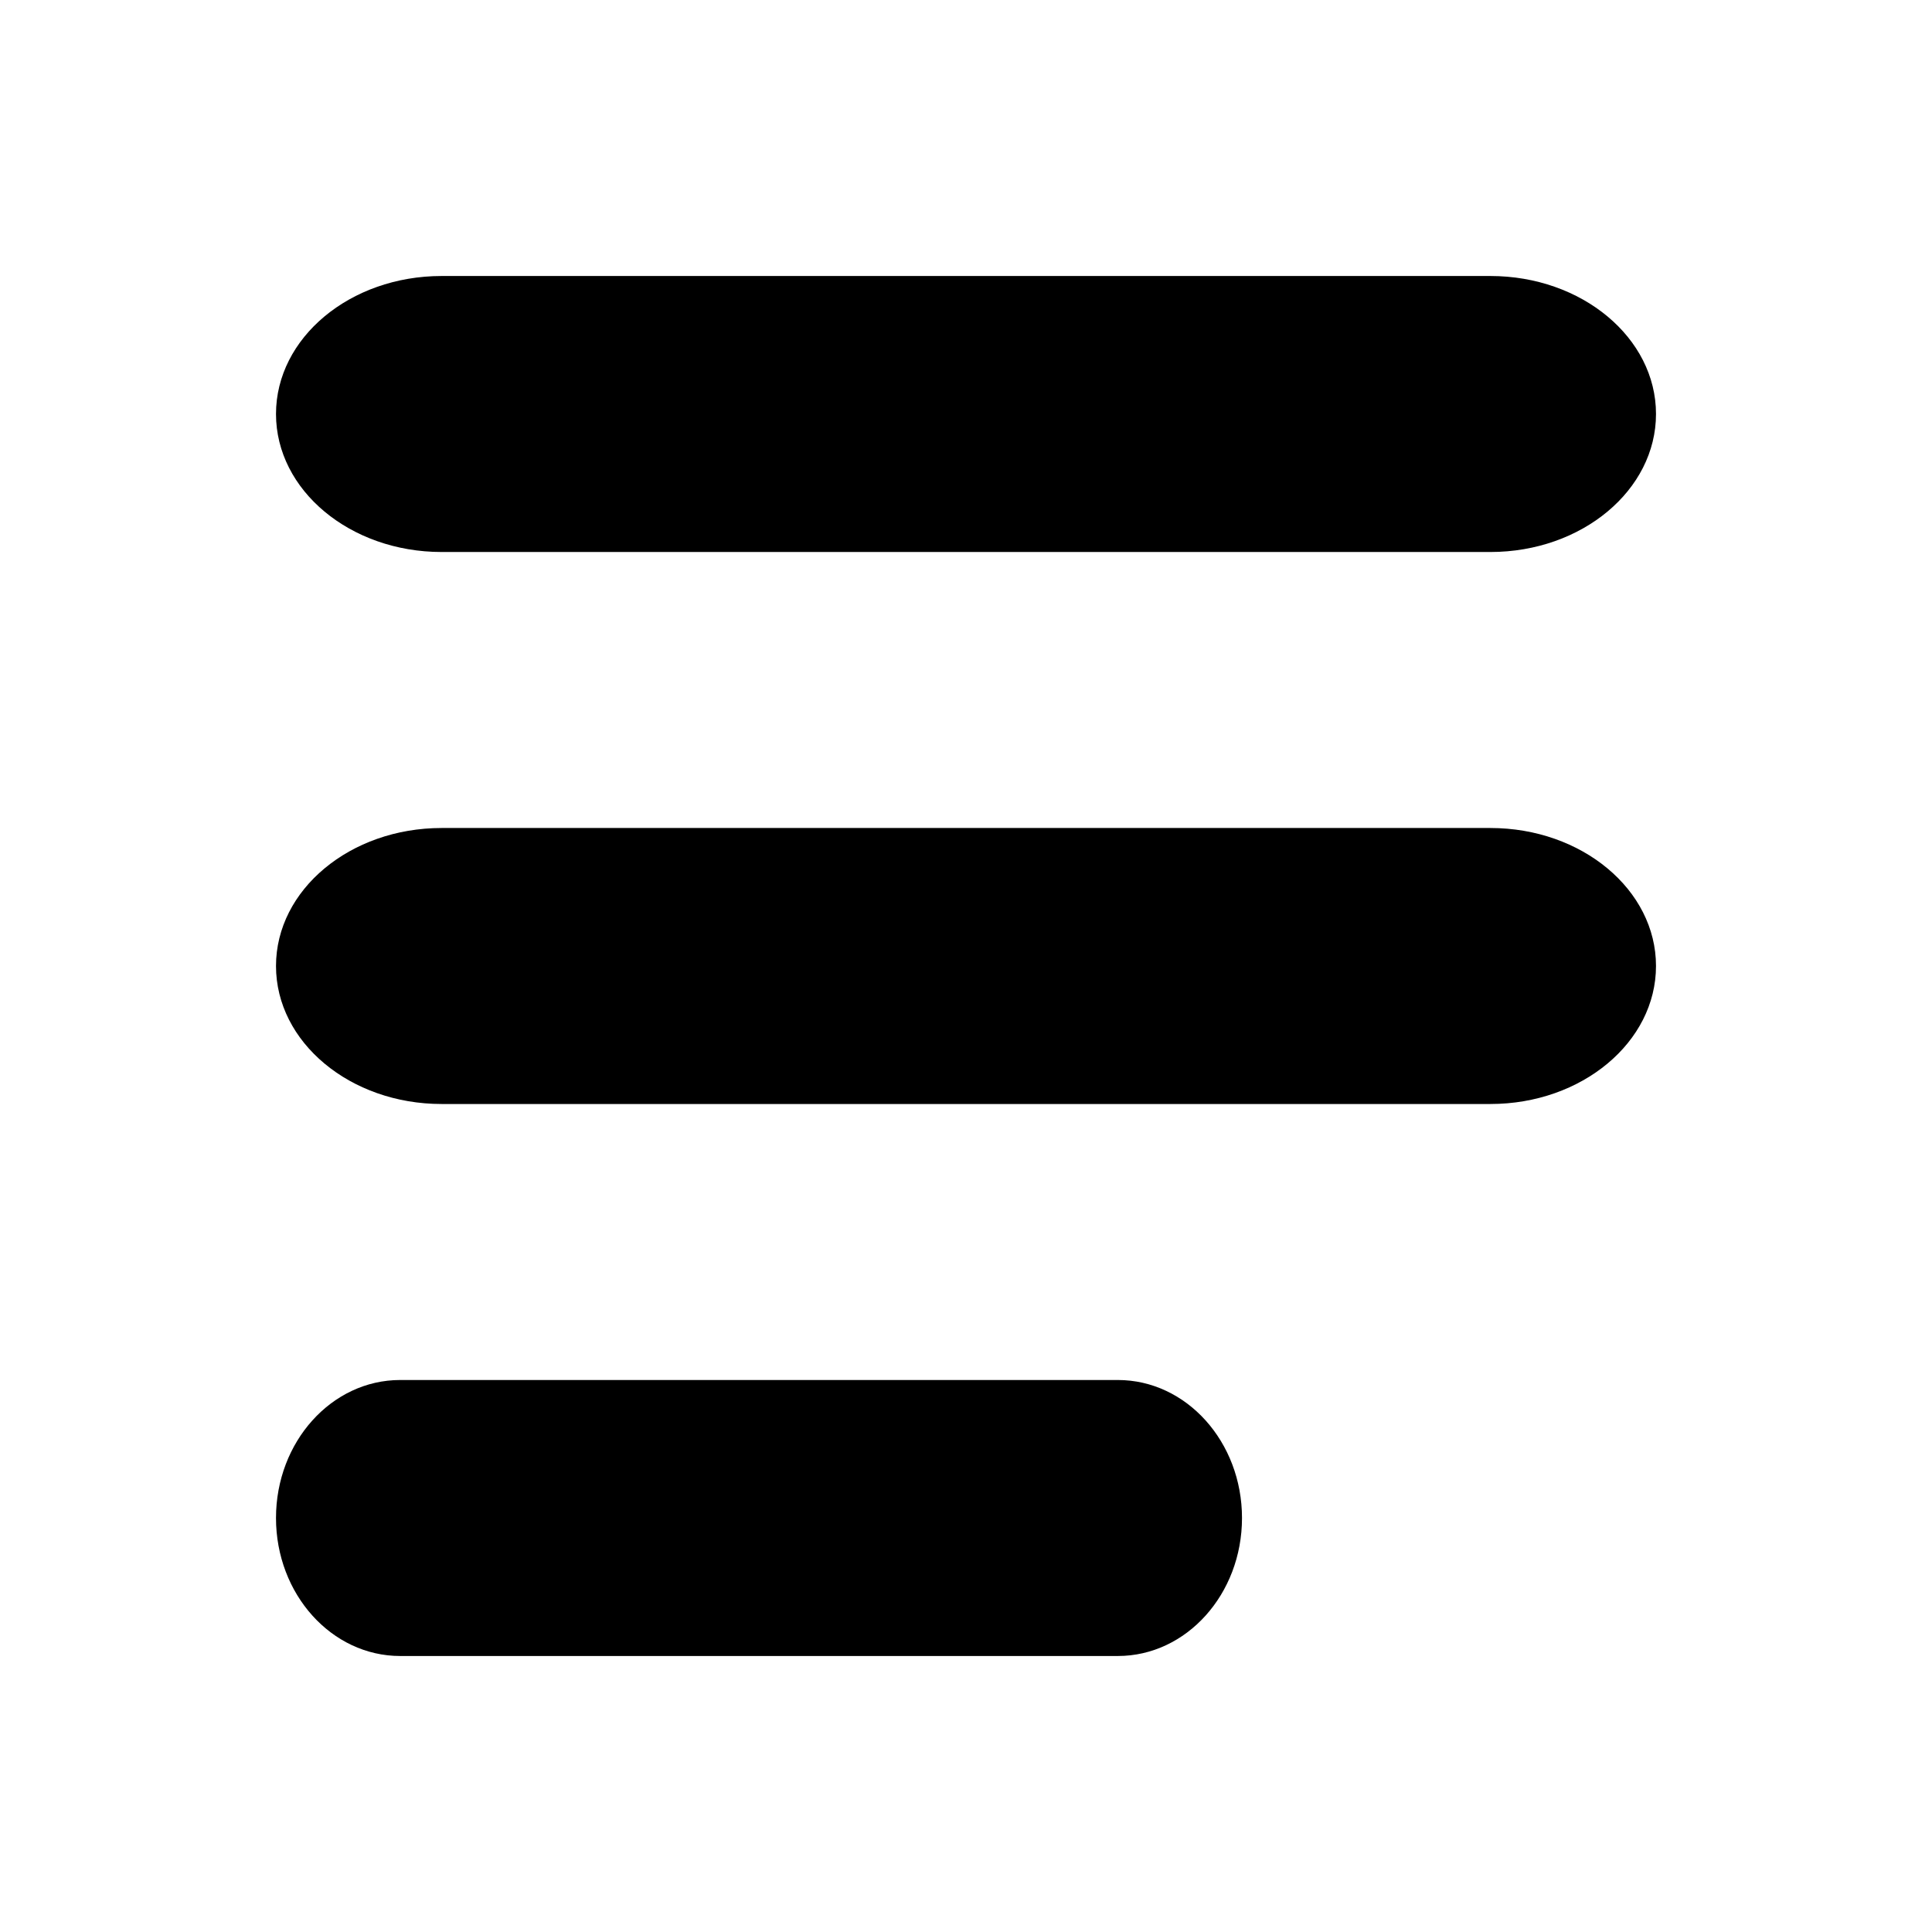 <svg width="14" height="14" fill="none" xmlns="http://www.w3.org/2000/svg"><path fill-rule="evenodd" clip-rule="evenodd" d="M12 7c0 .552-.537 1-1.2 1H3.2C2.537 8 2 7.552 2 7s.537-1 1.2-1h7.6c.663 0 1.2.448 1.2 1Zm-3 4c0 .552-.403 1-.9 1H2.9c-.497 0-.9-.448-.9-1s.403-1 .9-1h5.2c.497 0 .9.448.9 1Zm3-8c0 .552-.537 1-1.2 1H3.2C2.537 4 2 3.552 2 3s.537-1 1.2-1h7.6c.663 0 1.2.448 1.2 1Z" fill="#000"/></svg>